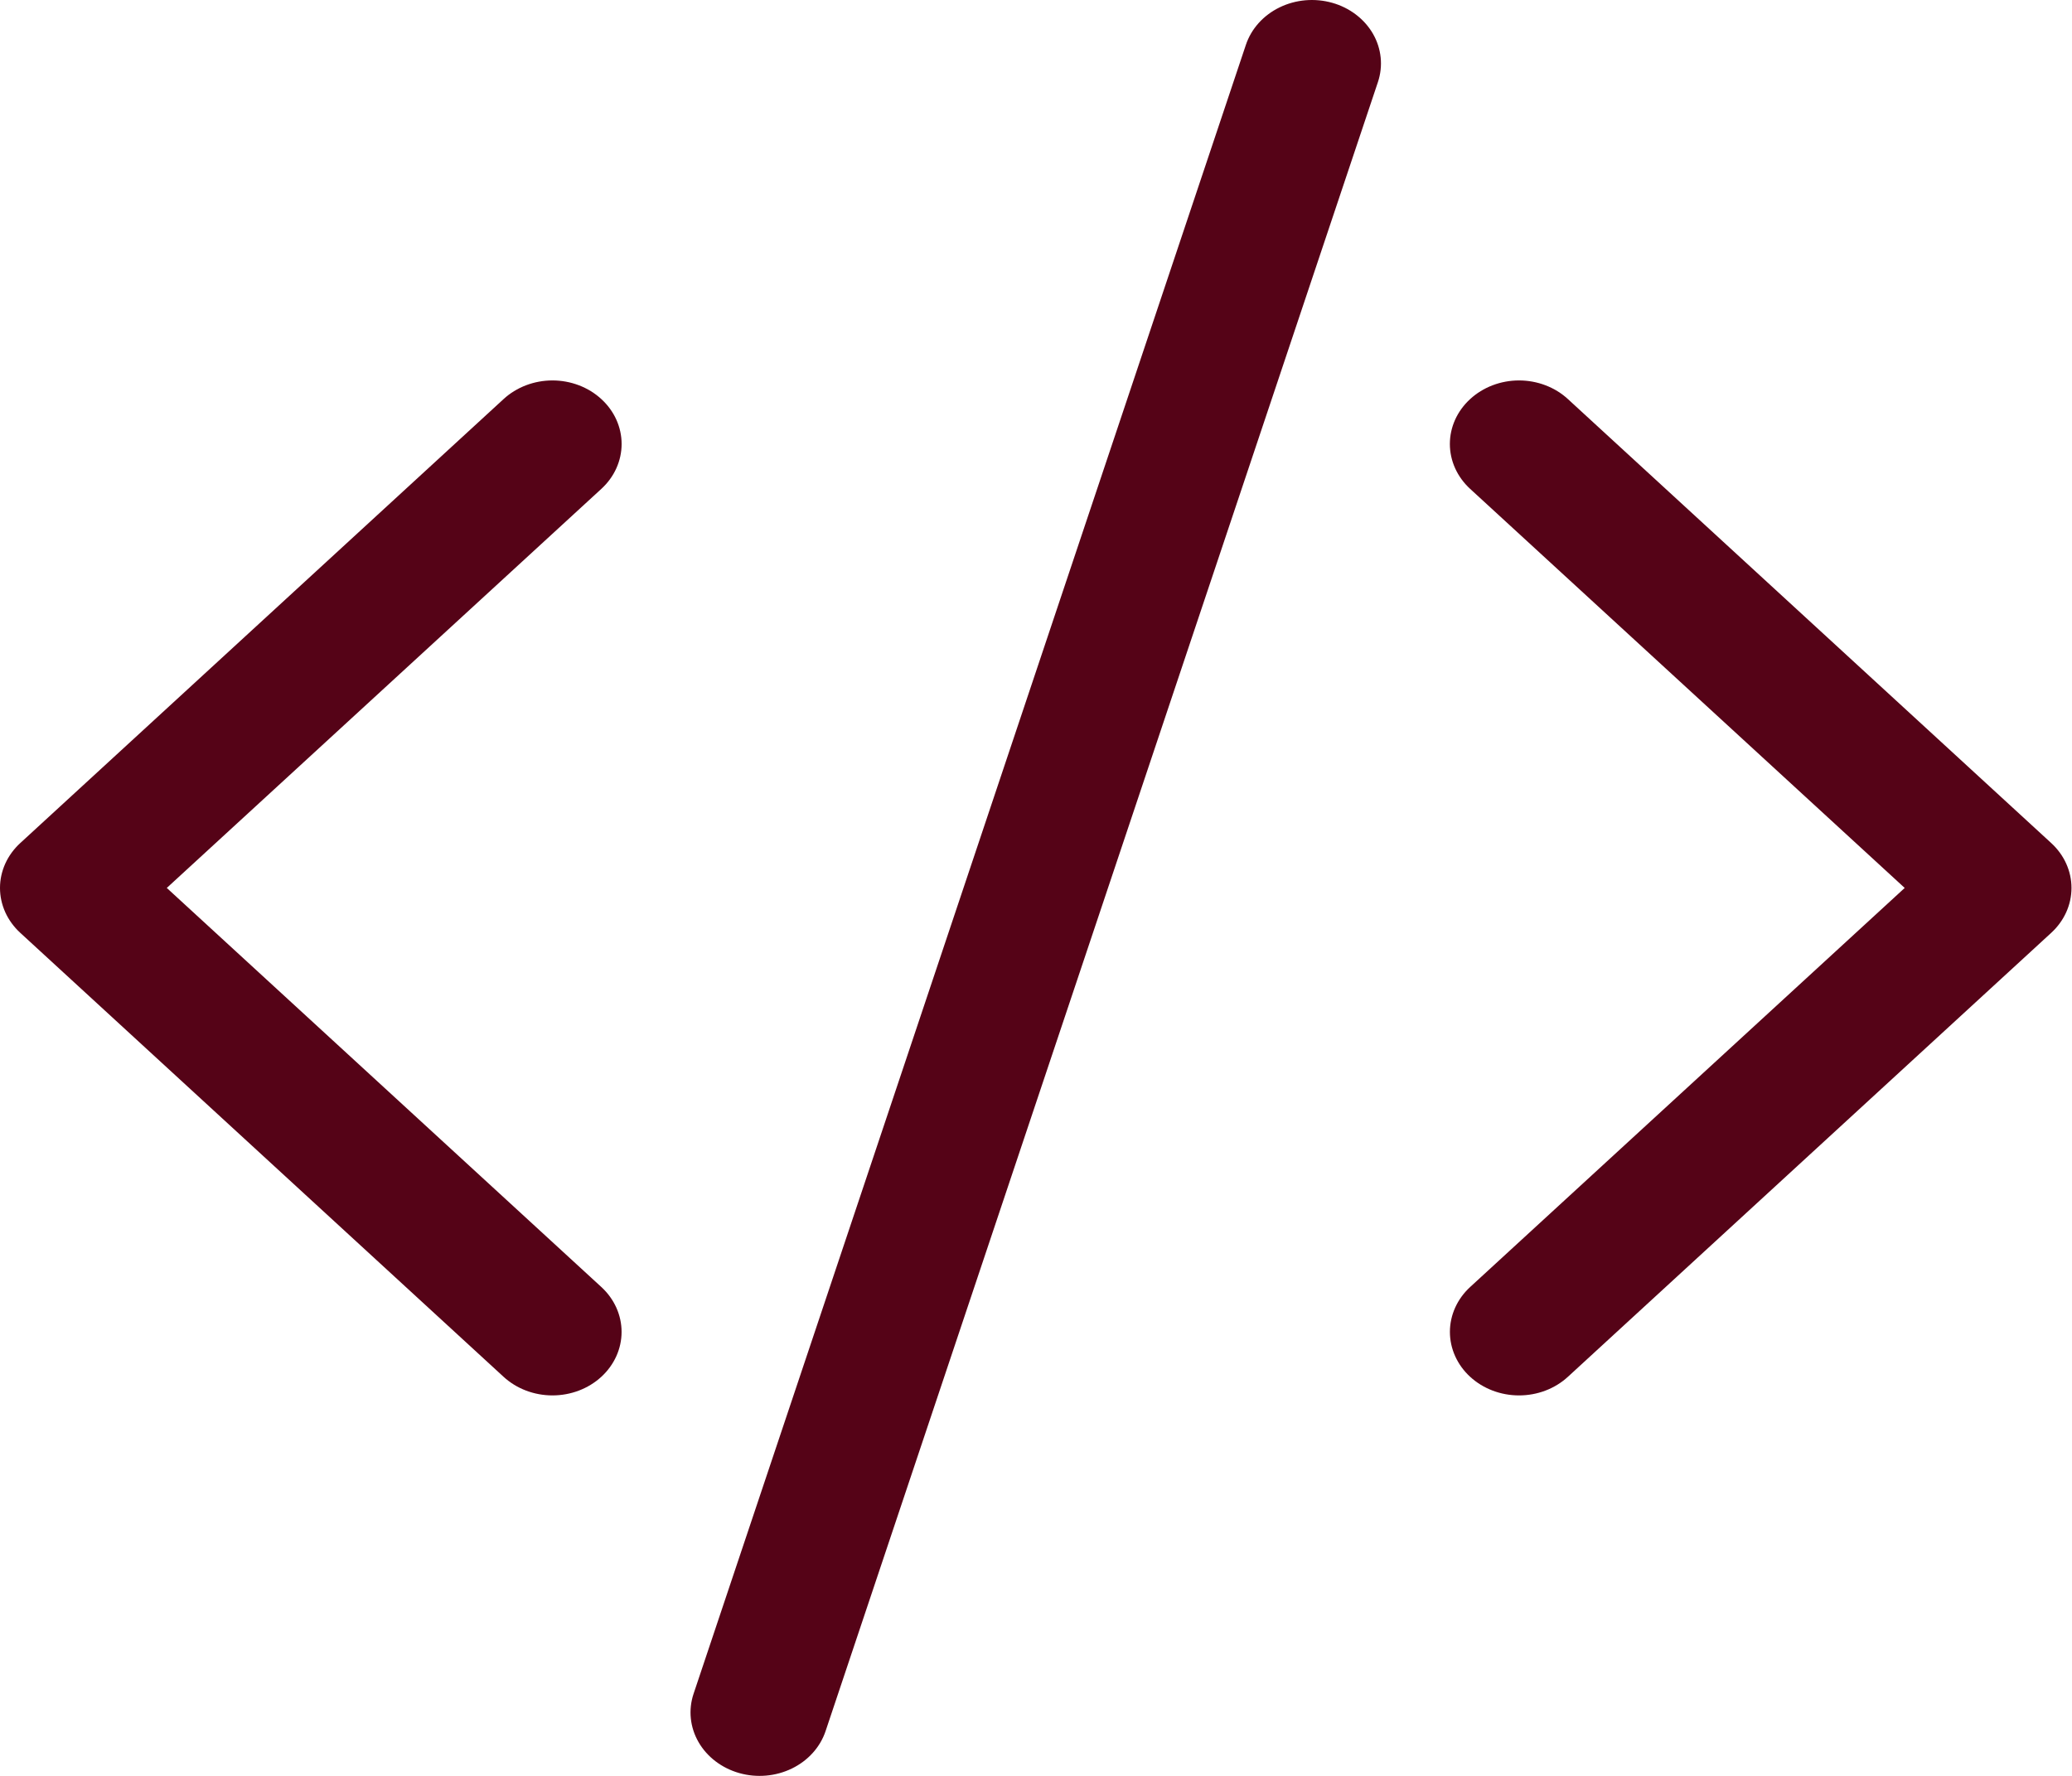 <svg width="105" height="90" viewBox="0 0 105 90" fill="none" xmlns="http://www.w3.org/2000/svg">
<path d="M69.827 4.16C69.962 3.756 70.009 3.332 69.966 2.912C69.922 2.492 69.79 2.083 69.575 1.71C69.359 1.337 69.066 1.007 68.712 0.738C68.358 0.468 67.95 0.266 67.511 0.142C67.071 0.018 66.61 -0.025 66.152 0.014C65.695 0.054 65.25 0.176 64.844 0.374C64.438 0.571 64.078 0.841 63.785 1.166C63.493 1.491 63.272 1.866 63.137 2.27L35.147 85.84C34.875 86.655 34.965 87.536 35.4 88.29C35.834 89.043 36.577 89.607 37.464 89.858C38.351 90.109 39.31 90.025 40.13 89.626C40.95 89.227 41.564 88.545 41.837 87.73L69.827 4.16ZM30.473 20.225C30.799 20.523 31.058 20.878 31.234 21.268C31.41 21.659 31.501 22.078 31.501 22.5C31.501 22.923 31.41 23.342 31.234 23.732C31.058 24.123 30.799 24.477 30.473 24.776L8.452 45L30.473 65.224C31.13 65.828 31.499 66.646 31.499 67.5C31.499 68.353 31.13 69.172 30.473 69.775C29.816 70.379 28.925 70.718 27.996 70.718C27.067 70.718 26.176 70.379 25.519 69.775L1.028 47.276C0.702 46.977 0.444 46.622 0.267 46.232C0.091 45.841 0 45.423 0 45C0 44.577 0.091 44.159 0.267 43.768C0.444 43.378 0.702 43.023 1.028 42.724L25.519 20.225C25.844 19.925 26.23 19.688 26.655 19.526C27.08 19.364 27.536 19.28 27.996 19.28C28.456 19.28 28.912 19.364 29.337 19.526C29.762 19.688 30.148 19.925 30.473 20.225ZM74.501 20.225C74.175 20.523 73.917 20.878 73.74 21.268C73.564 21.659 73.473 22.078 73.473 22.5C73.473 22.923 73.564 23.342 73.74 23.732C73.917 24.123 74.175 24.477 74.501 24.776L96.522 45L74.501 65.224C74.176 65.523 73.918 65.878 73.742 66.268C73.566 66.659 73.475 67.077 73.475 67.5C73.475 67.922 73.566 68.341 73.742 68.731C73.918 69.122 74.176 69.477 74.501 69.775C74.826 70.074 75.213 70.311 75.638 70.473C76.063 70.635 76.518 70.718 76.978 70.718C77.438 70.718 77.894 70.635 78.319 70.473C78.744 70.311 79.13 70.074 79.455 69.775L103.946 47.276C104.272 46.977 104.531 46.622 104.707 46.232C104.883 45.841 104.974 45.423 104.974 45C104.974 44.577 104.883 44.159 104.707 43.768C104.531 43.378 104.272 43.023 103.946 42.724L79.455 20.225C79.13 19.925 78.744 19.688 78.319 19.526C77.894 19.364 77.438 19.28 76.978 19.28C76.518 19.28 76.062 19.364 75.637 19.526C75.212 19.688 74.826 19.925 74.501 20.225Z" fill="#550317"/>
</svg>
